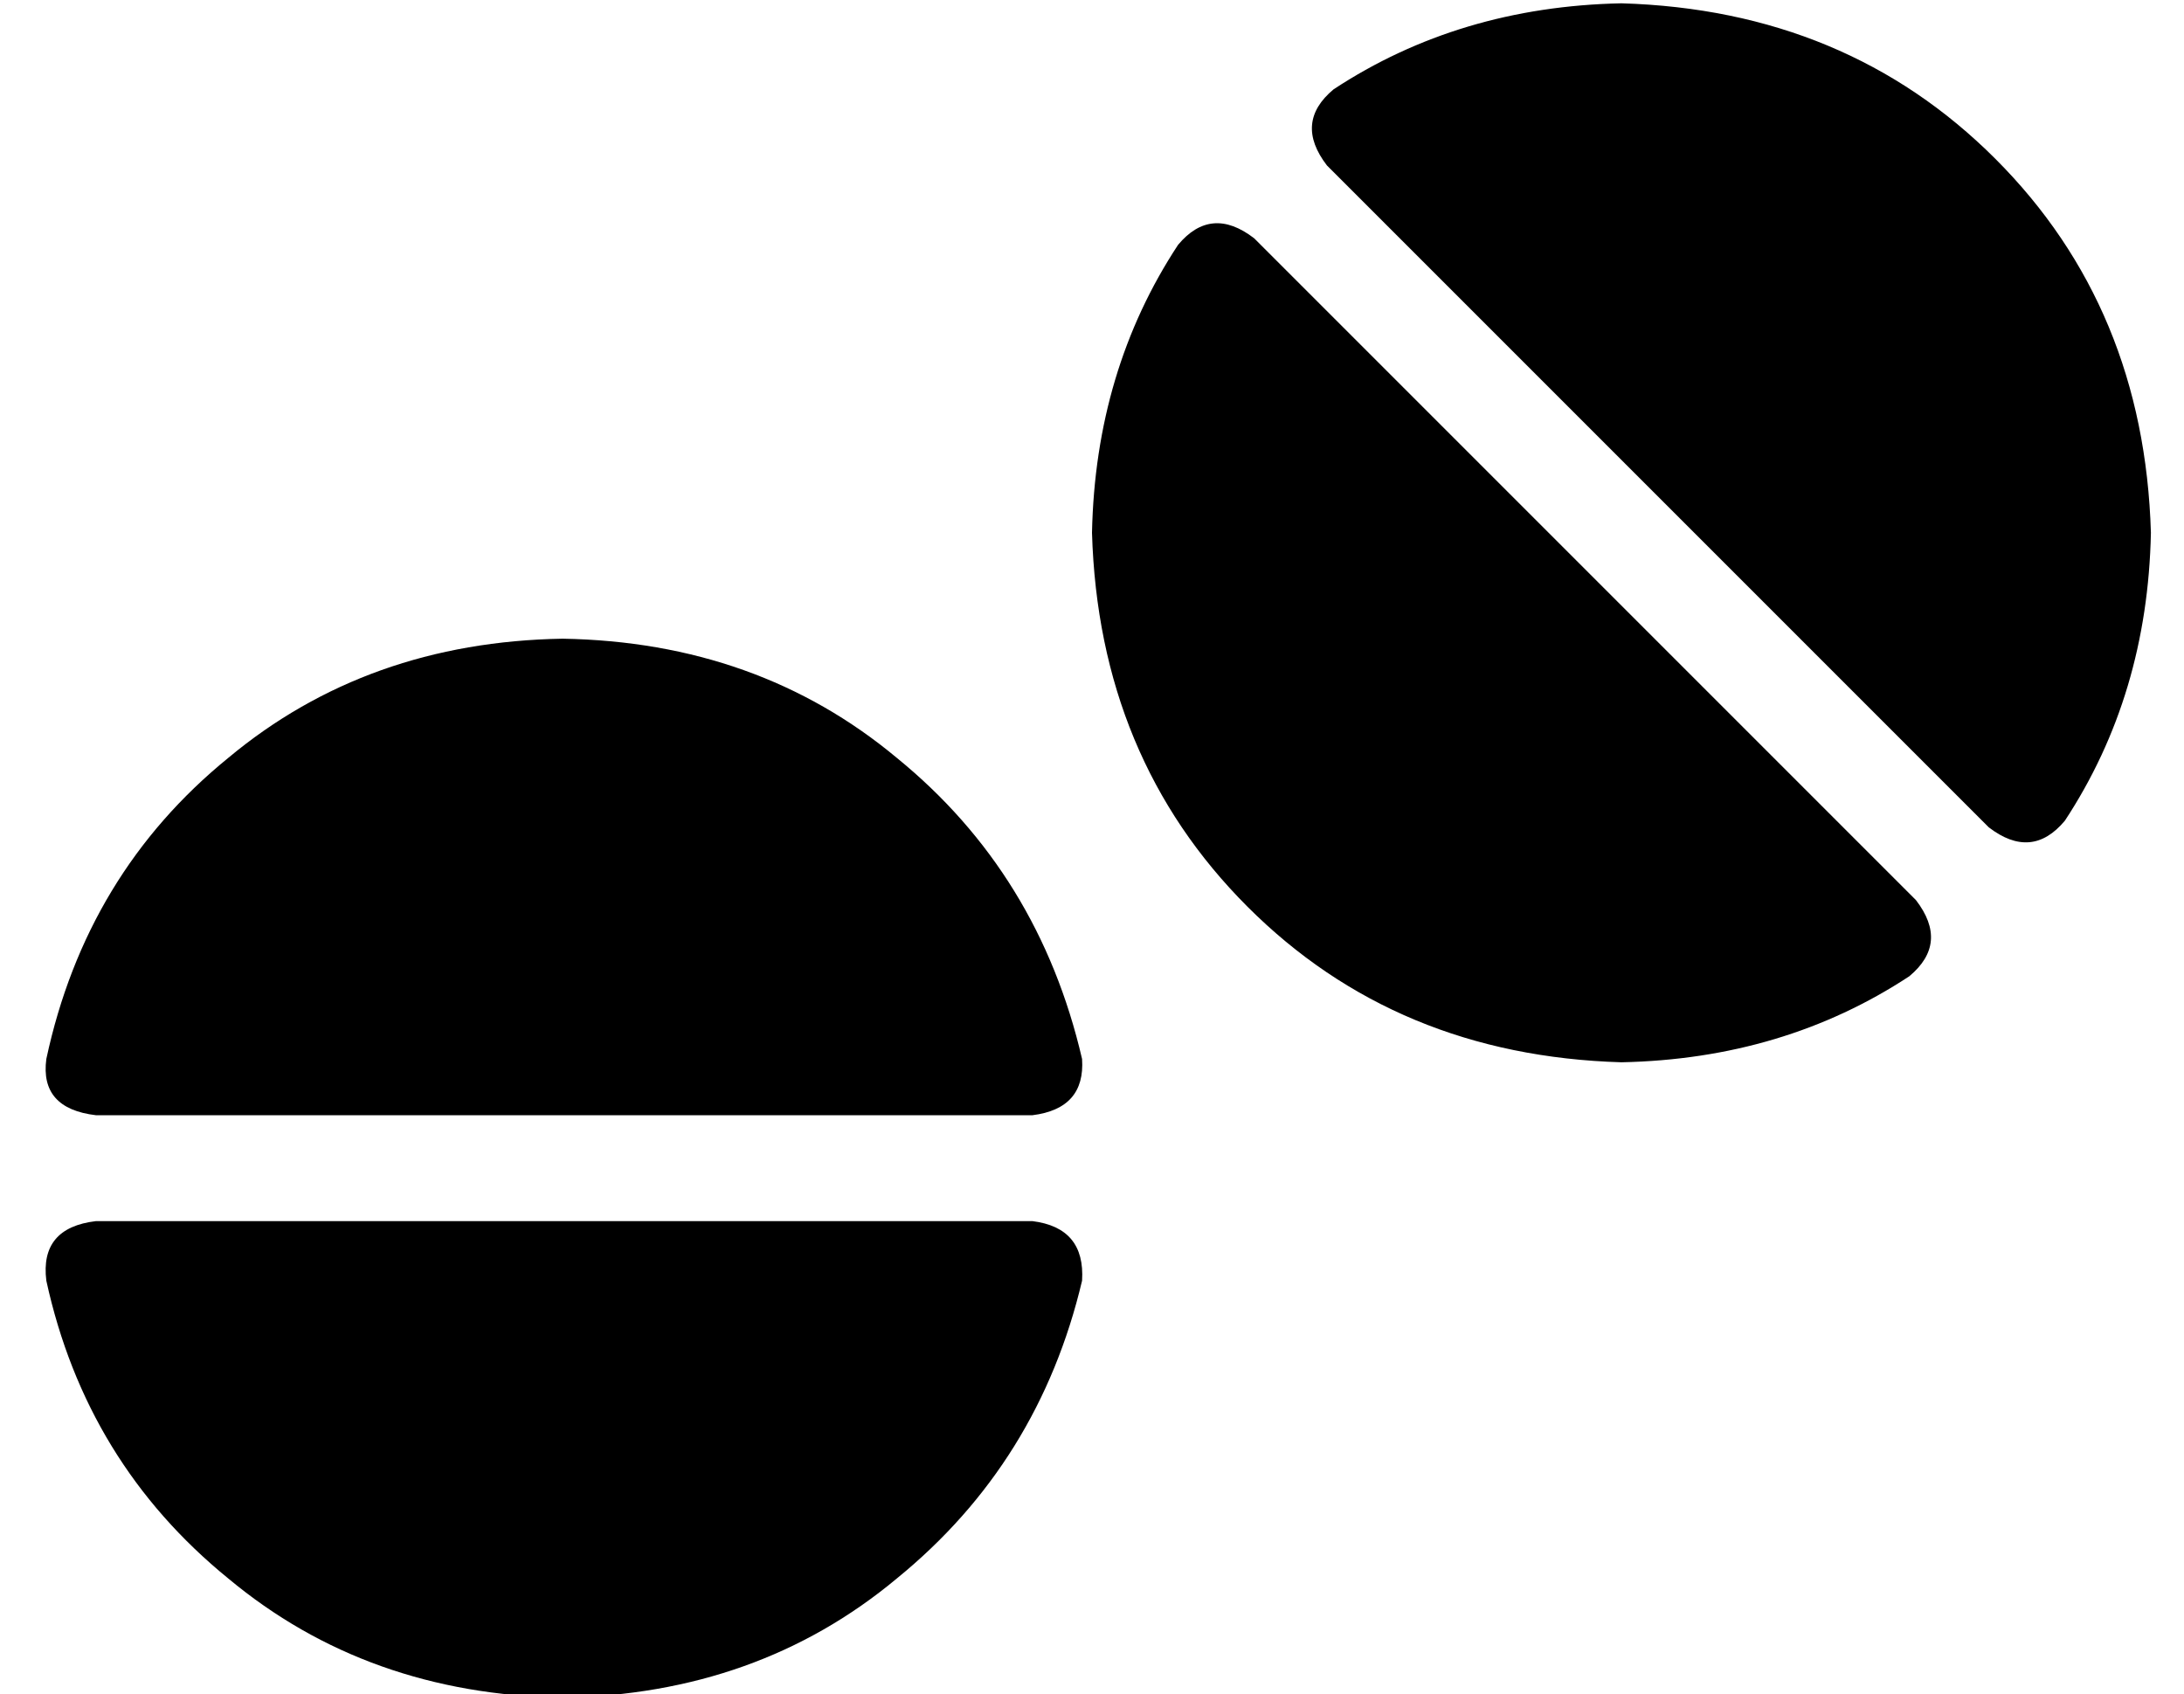 <?xml version="1.0" standalone="no"?>
<!DOCTYPE svg PUBLIC "-//W3C//DTD SVG 1.1//EN" "http://www.w3.org/Graphics/SVG/1.1/DTD/svg11.dtd" >
<svg xmlns="http://www.w3.org/2000/svg" xmlns:xlink="http://www.w3.org/1999/xlink" version="1.1" viewBox="-10 -40 660 512">
   <path fill="currentColor"
d="M614 208q25 -38 26 -87q-2 -68 -47 -113t-113 -47q-49 1 -87 26q-12 10 -2 23l200 200v0q13 10 23 -2v0zM567 255q12 -10 2 -23l-200 -200v0q-13 -10 -23 2q-25 38 -26 87q2 68 47 113t113 47q49 -1 87 -26v0zM302 329h-283h283h-283q-17 2 -15 18q12 55 55 90
q42 35 101 36q59 -1 101 -36q43 -35 56 -90q1 -16 -15 -18v0zM302 297q16 -2 15 -17q-13 -56 -56 -91q-42 -35 -101 -36q-59 1 -101 36q-43 35 -55 91q-2 15 15 17h283v0z" />
</svg>
